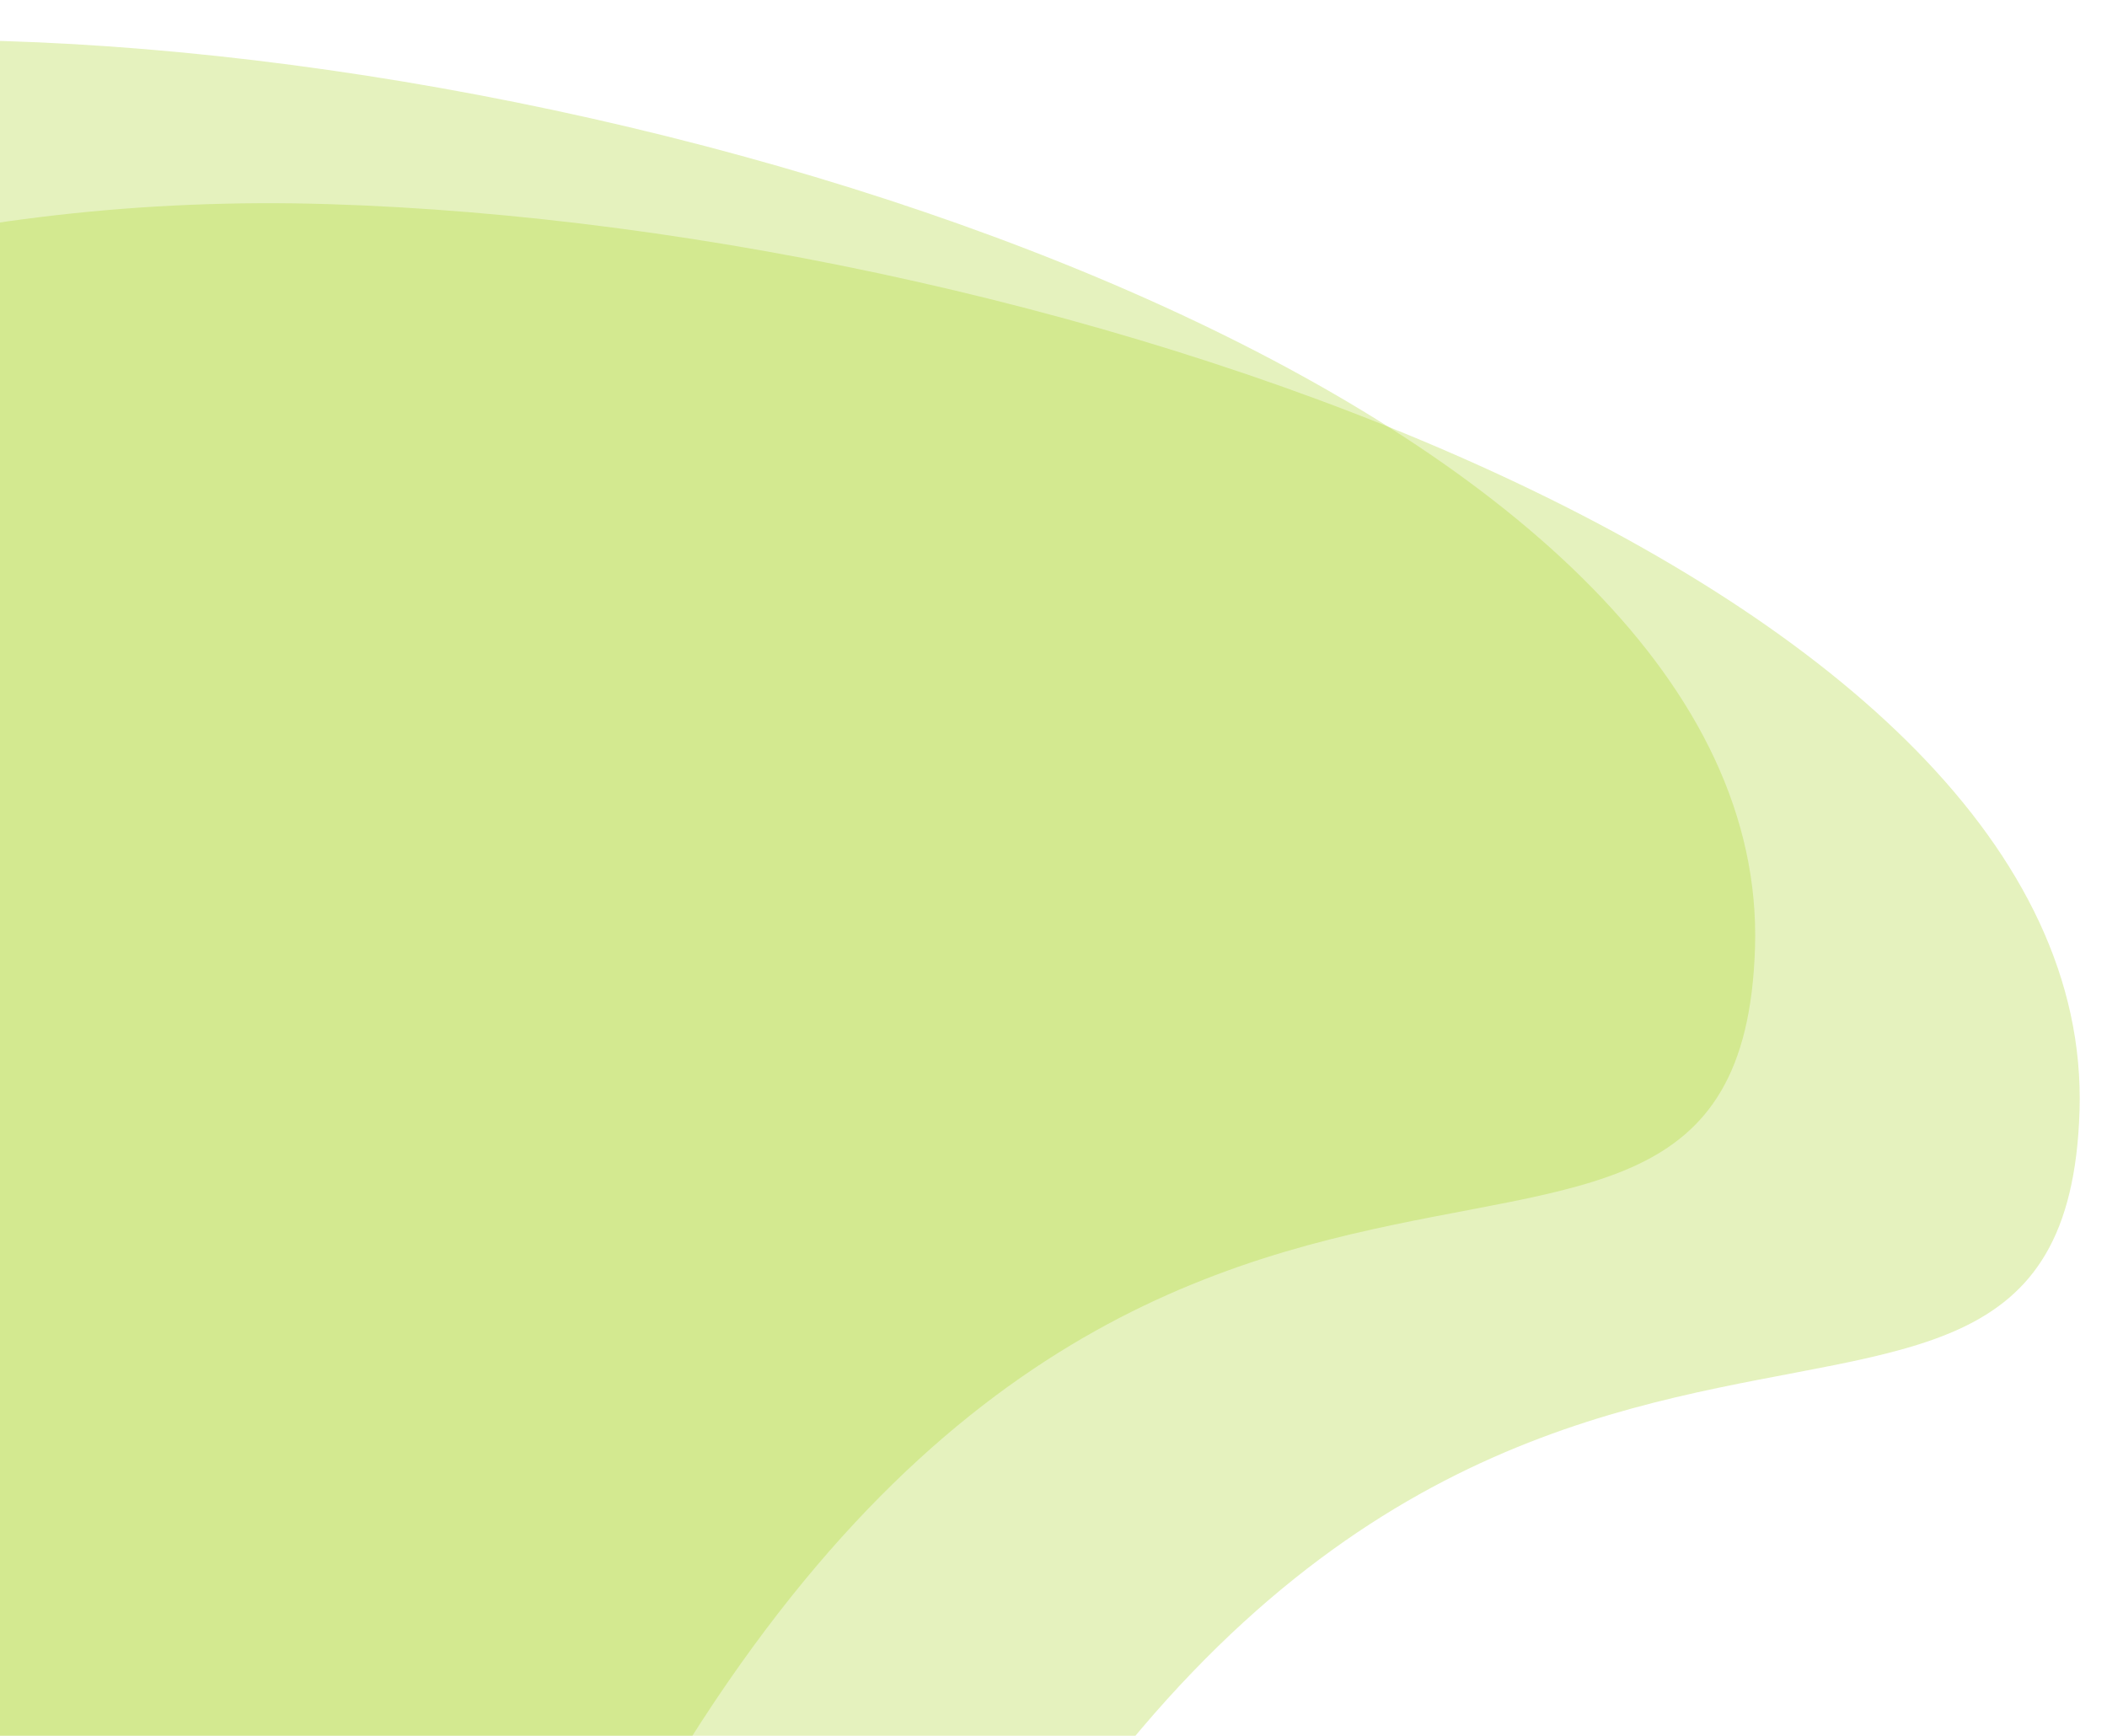 <svg width="1266" height="1043" viewBox="0 0 1266 1043" fill="none" xmlns="http://www.w3.org/2000/svg">
<path d="M-626.908 668.284C-635.82 959.824 78.81 1523.39 423 1404.05C423.012 1404.05 423.019 1404.05 445.855 1389.24C457.416 1381.74 488.541 1353.89 497.274 1343.23C514.526 1322.18 520.931 1308.75 533.74 1281.88C849.994 618.499 1240.23 970.878 1249.51 667.394C1259.13 352.435 642.325 136.264 196.949 122.65C-248.427 109.036 -617.281 353.325 -626.908 668.284Z" fill="#A7D325" fill-opacity="0.3"/>
<path d="M-821.908 570.284C-830.82 861.824 -116.19 1425.39 228 1306.05C228.012 1306.05 228.019 1306.05 250.855 1291.24C262.416 1283.74 293.541 1255.89 302.274 1245.23C319.526 1224.18 325.931 1210.75 338.74 1183.88C654.994 520.499 1045.23 872.878 1054.51 569.394C1064.13 254.435 447.325 38.264 1.949 24.65C-443.427 11.036 -812.281 255.325 -821.908 570.284Z" fill="#A7D325" fill-opacity="0.3"/>
</svg>
